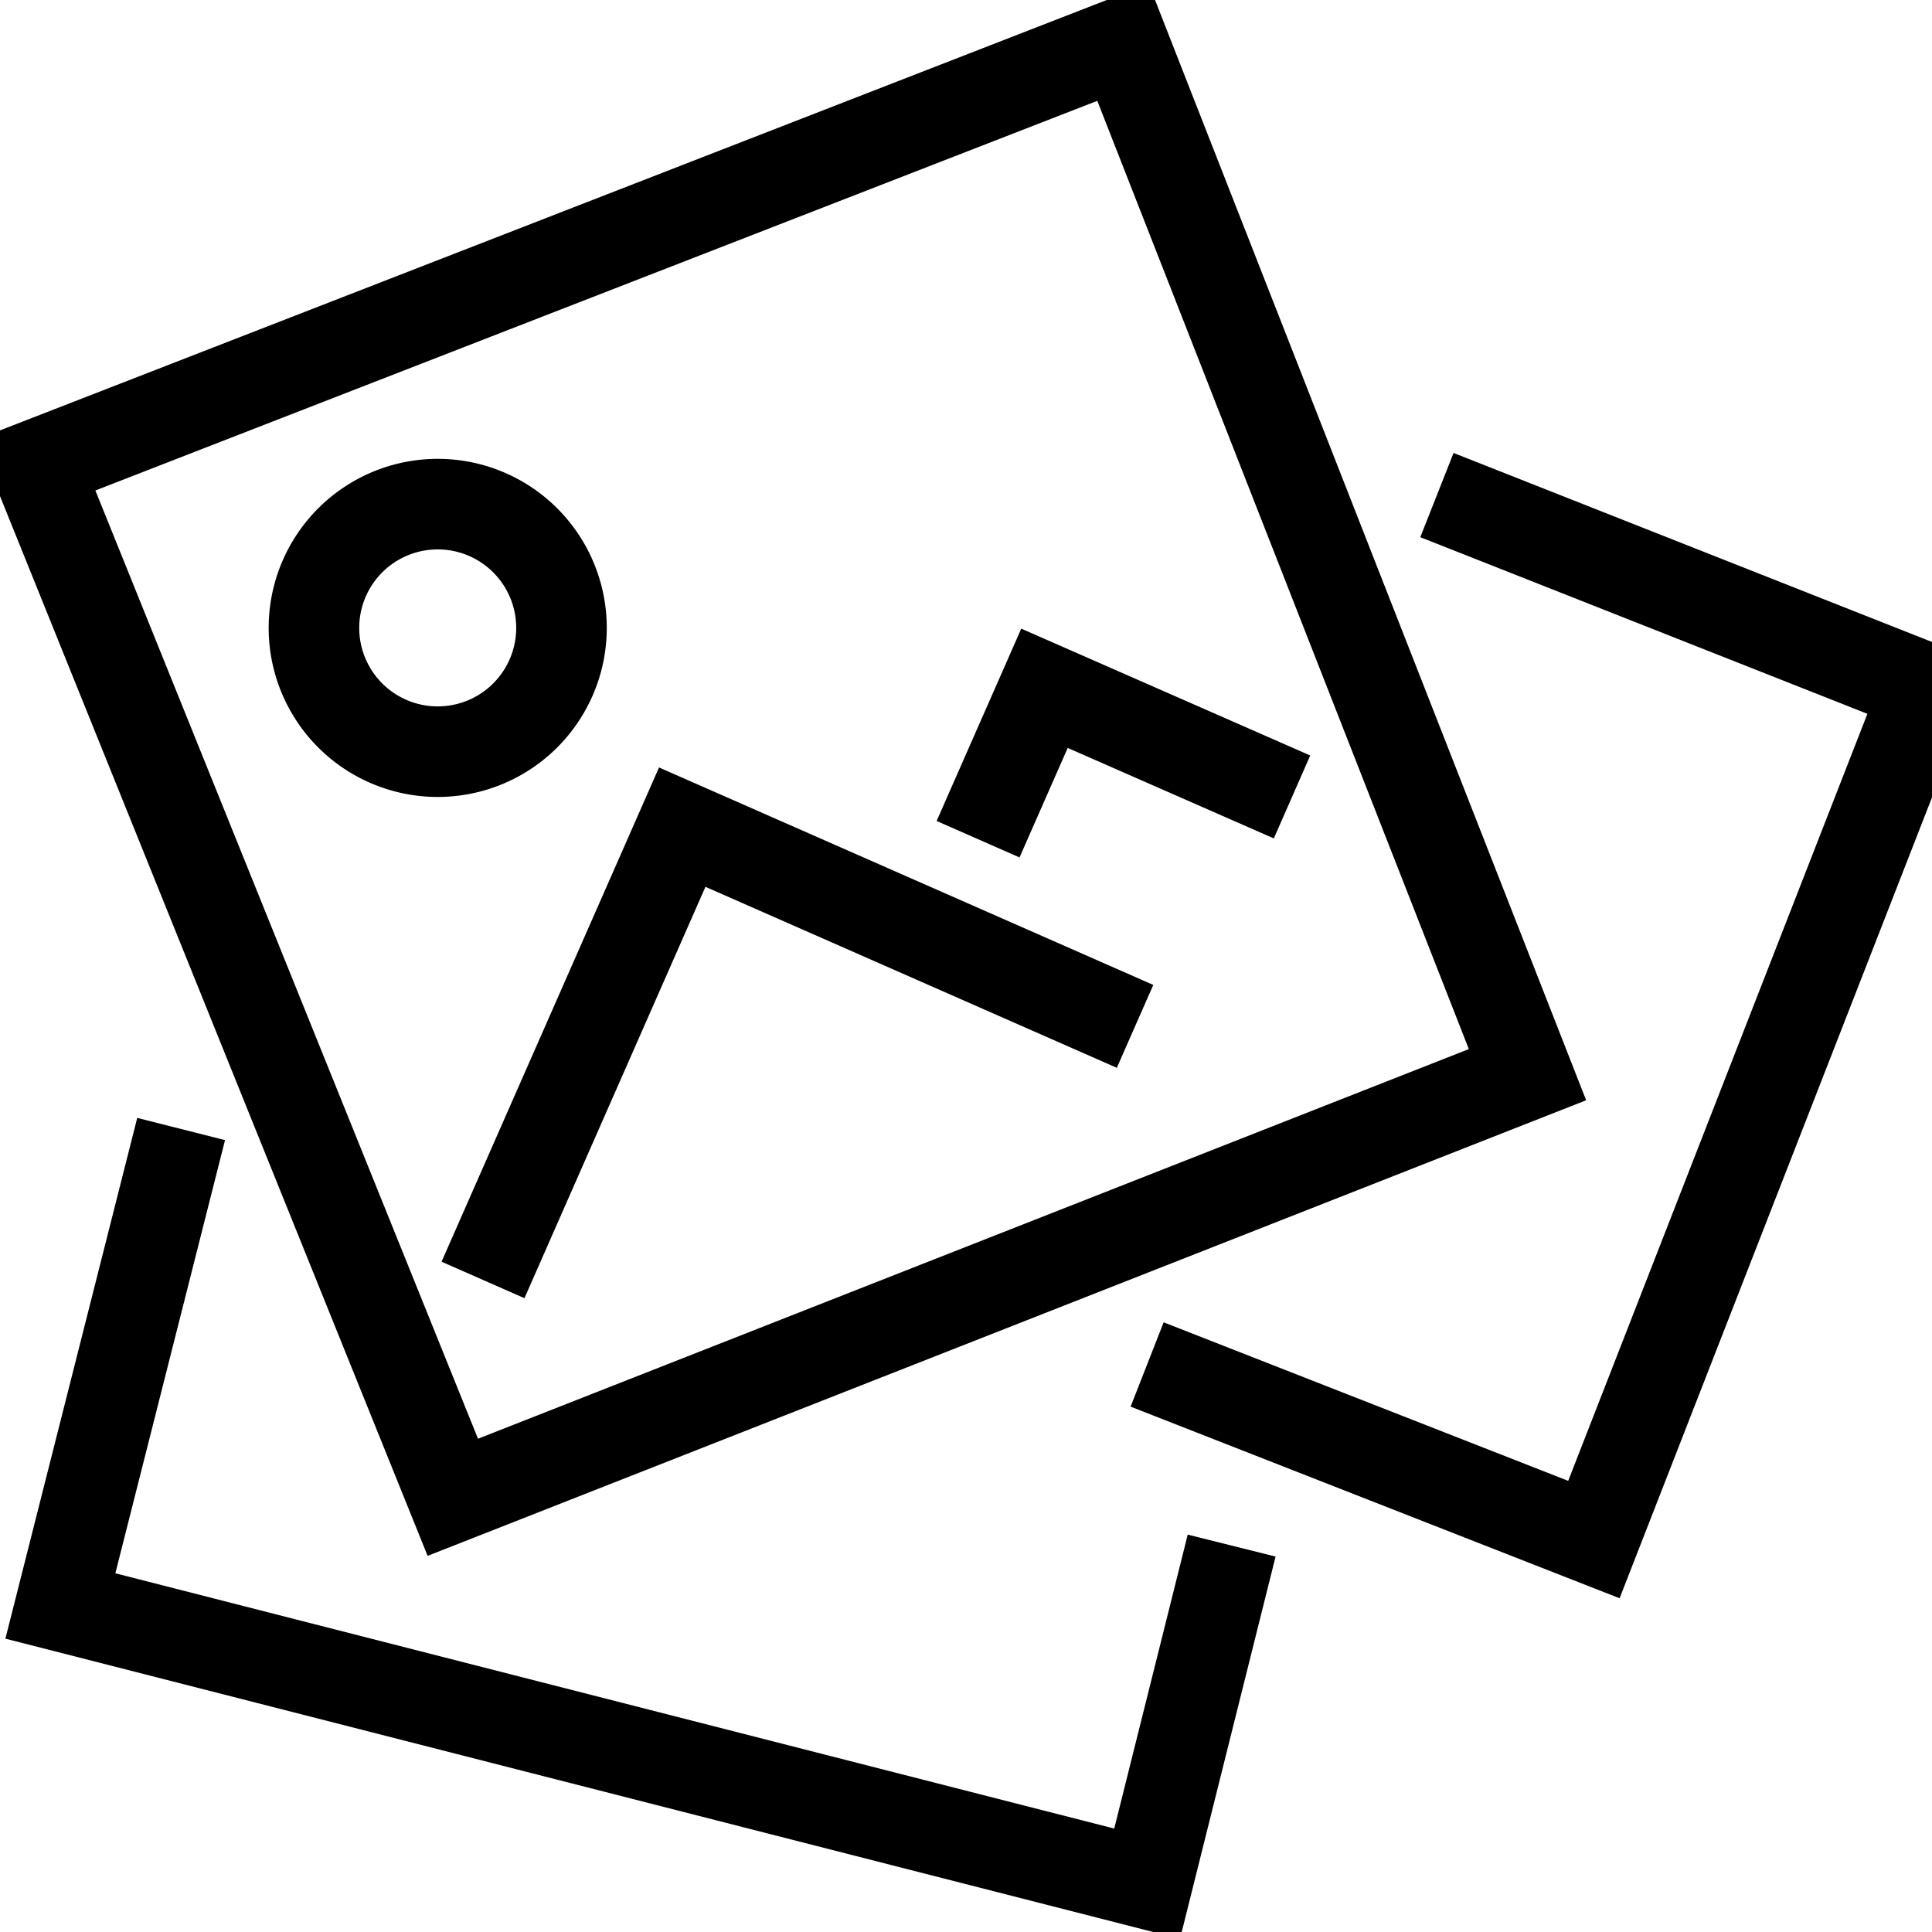 <svg viewBox="0 0 32 32">
  <g fill="none" stroke="currentColor" stroke-width="1.5">
    <path d="M25.3 17.8l-17.8 7L.6 7.7l18-7z"/>
    <path d="M19 22.6l7.4 2.9 5.5-14.1-8.1-3.2M3 18.7l-2 7.9 18 4.6 1.4-5.6"/>
    <path d="M8 21.2l3.3-7.5 7.5 3.3m2.6-3.8l-4.1-1.8-1.1 2.5m-6.9-3.5a2 2 0 11-4.1 0 2 2 0 014.1 0z"/>
  </g>
</svg>

